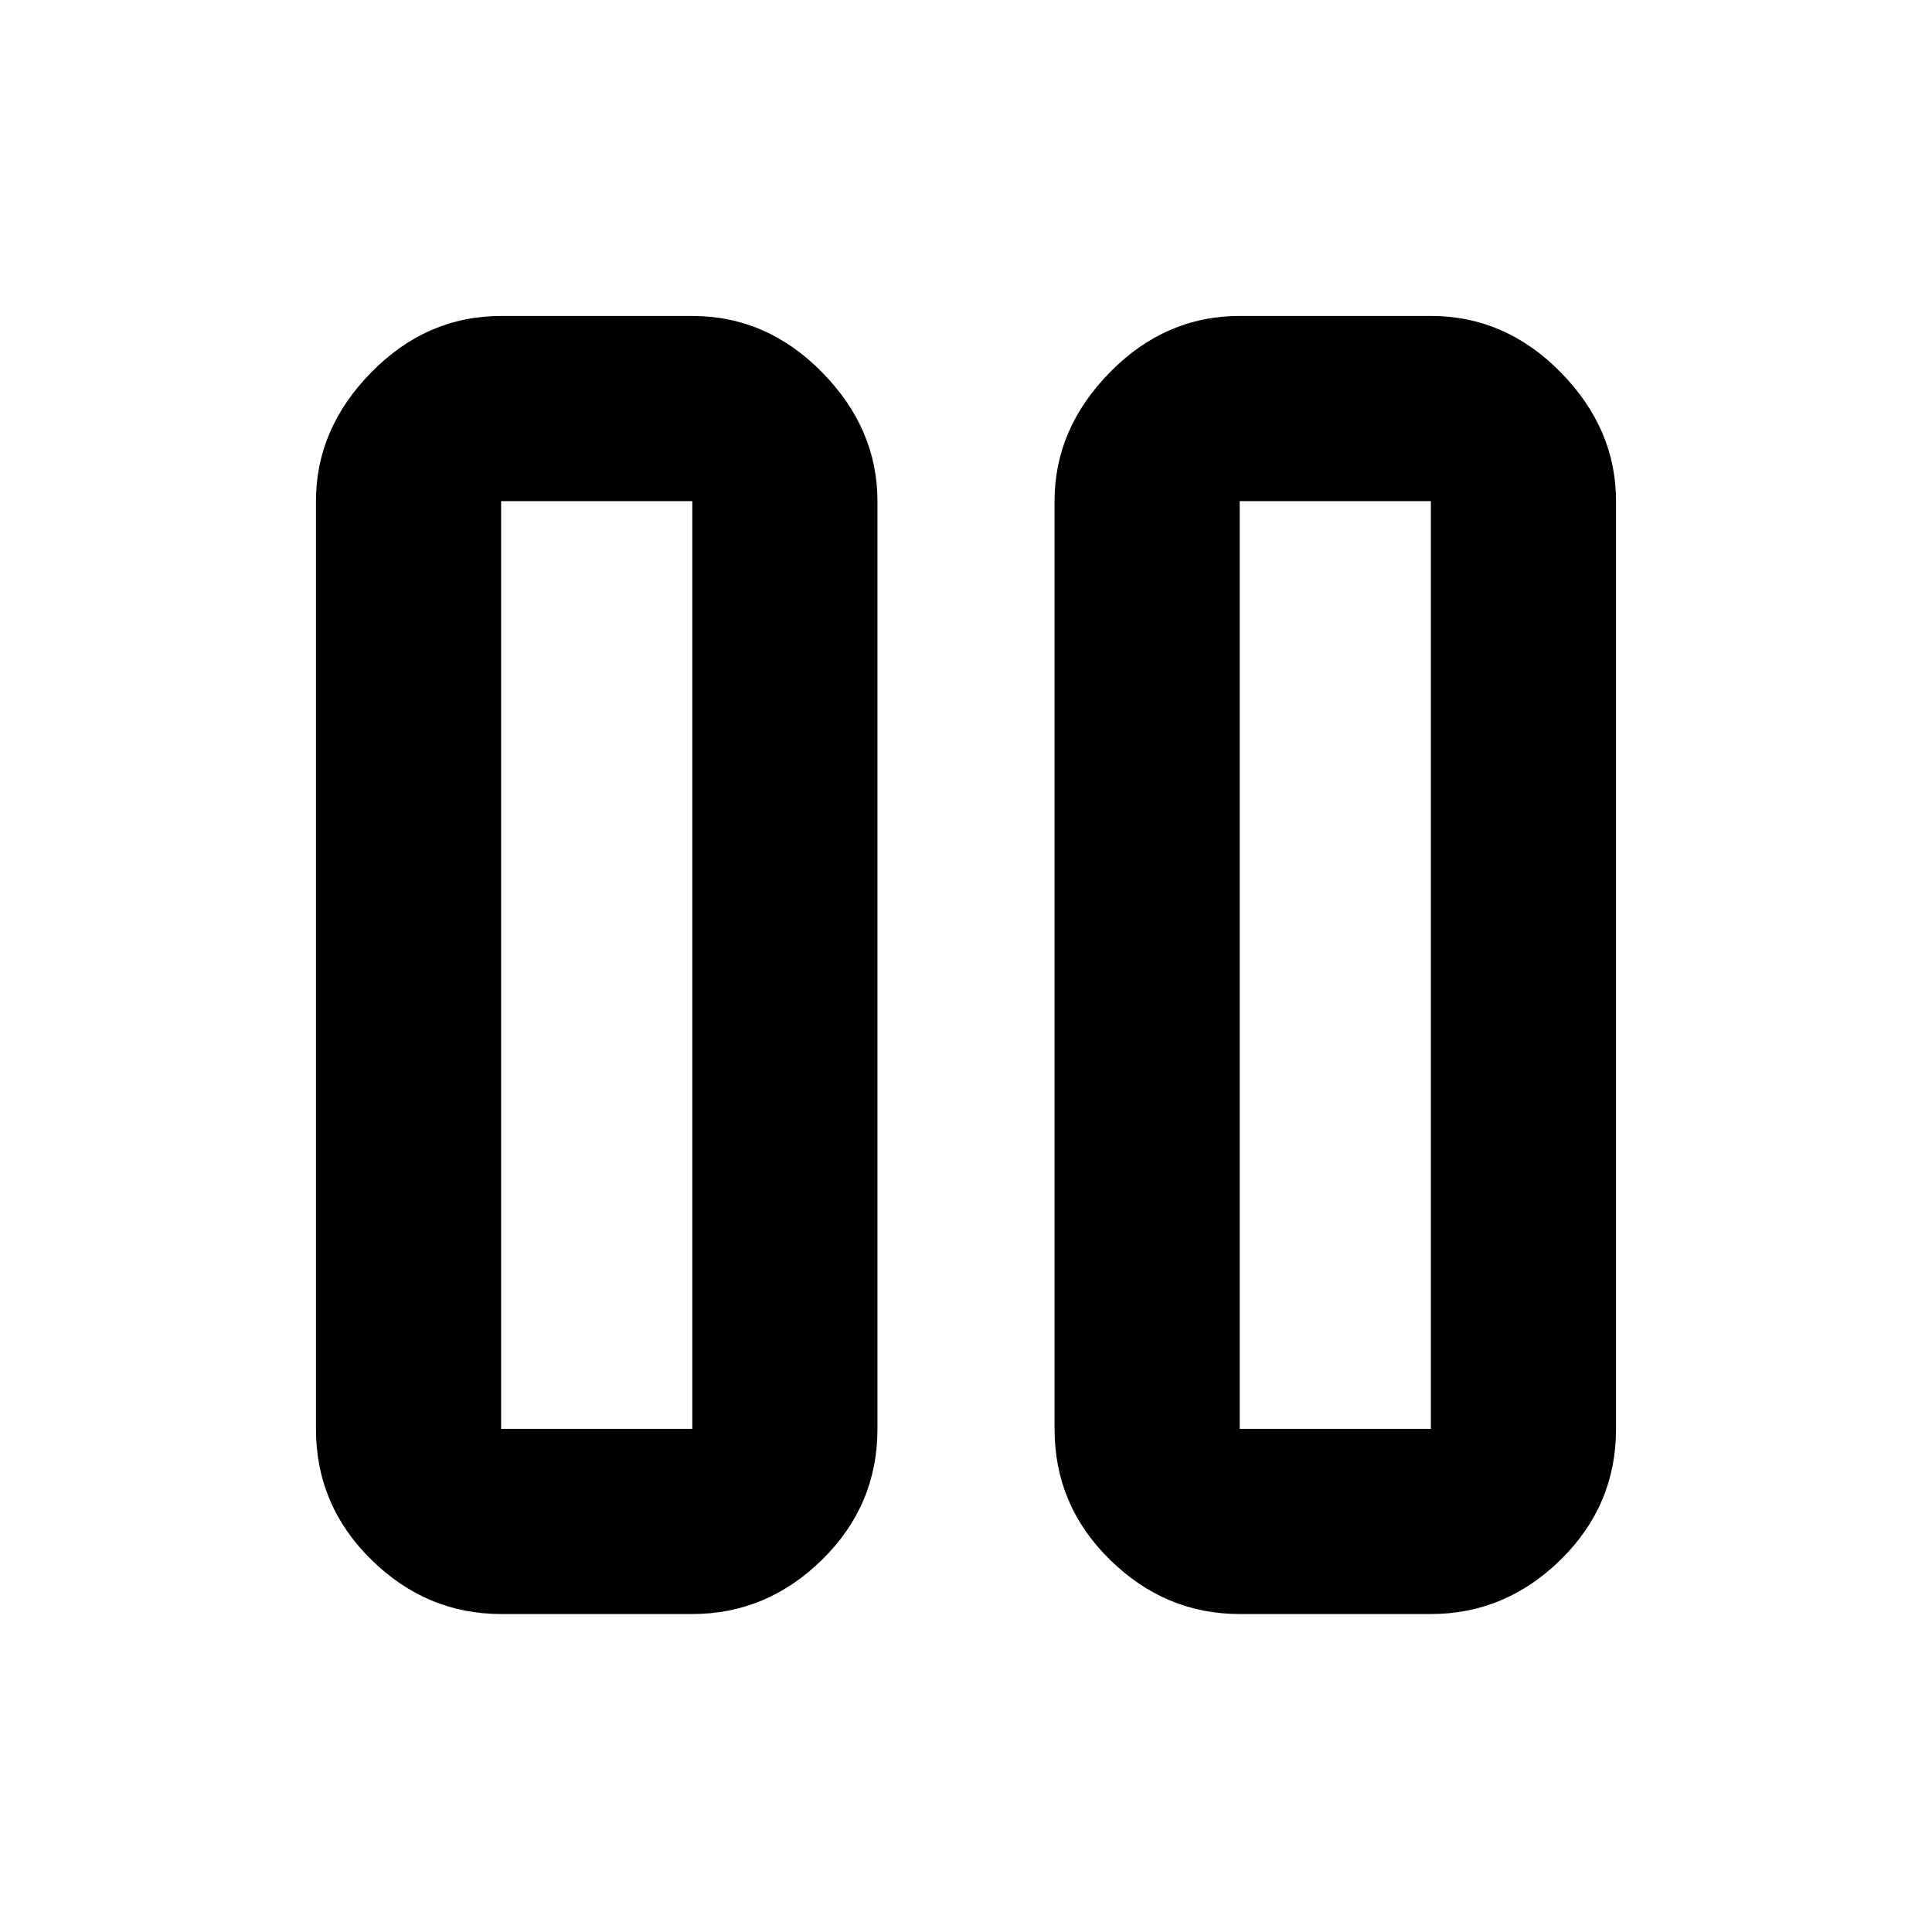<svg xmlns="http://www.w3.org/2000/svg" height="48" width="48"><path d="M30.8 40.1Q28.95 40.1 27.575 38.75Q26.2 37.4 26.2 35.5V12.45Q26.2 10.65 27.575 9.25Q28.95 7.85 30.8 7.85H35.55Q37.4 7.85 38.775 9.25Q40.15 10.65 40.15 12.45V35.5Q40.15 37.4 38.775 38.75Q37.4 40.1 35.55 40.1ZM12.45 40.1Q10.6 40.1 9.225 38.75Q7.85 37.4 7.85 35.5V12.45Q7.85 10.65 9.225 9.25Q10.6 7.85 12.45 7.85H17.2Q19.05 7.85 20.425 9.25Q21.8 10.65 21.8 12.45V35.5Q21.8 37.4 20.425 38.75Q19.05 40.1 17.2 40.1ZM30.8 35.5H35.55V12.45H30.8ZM12.45 35.5H17.2V12.45H12.45ZM12.45 12.45V35.5ZM30.8 12.45V35.5Z"/></svg>